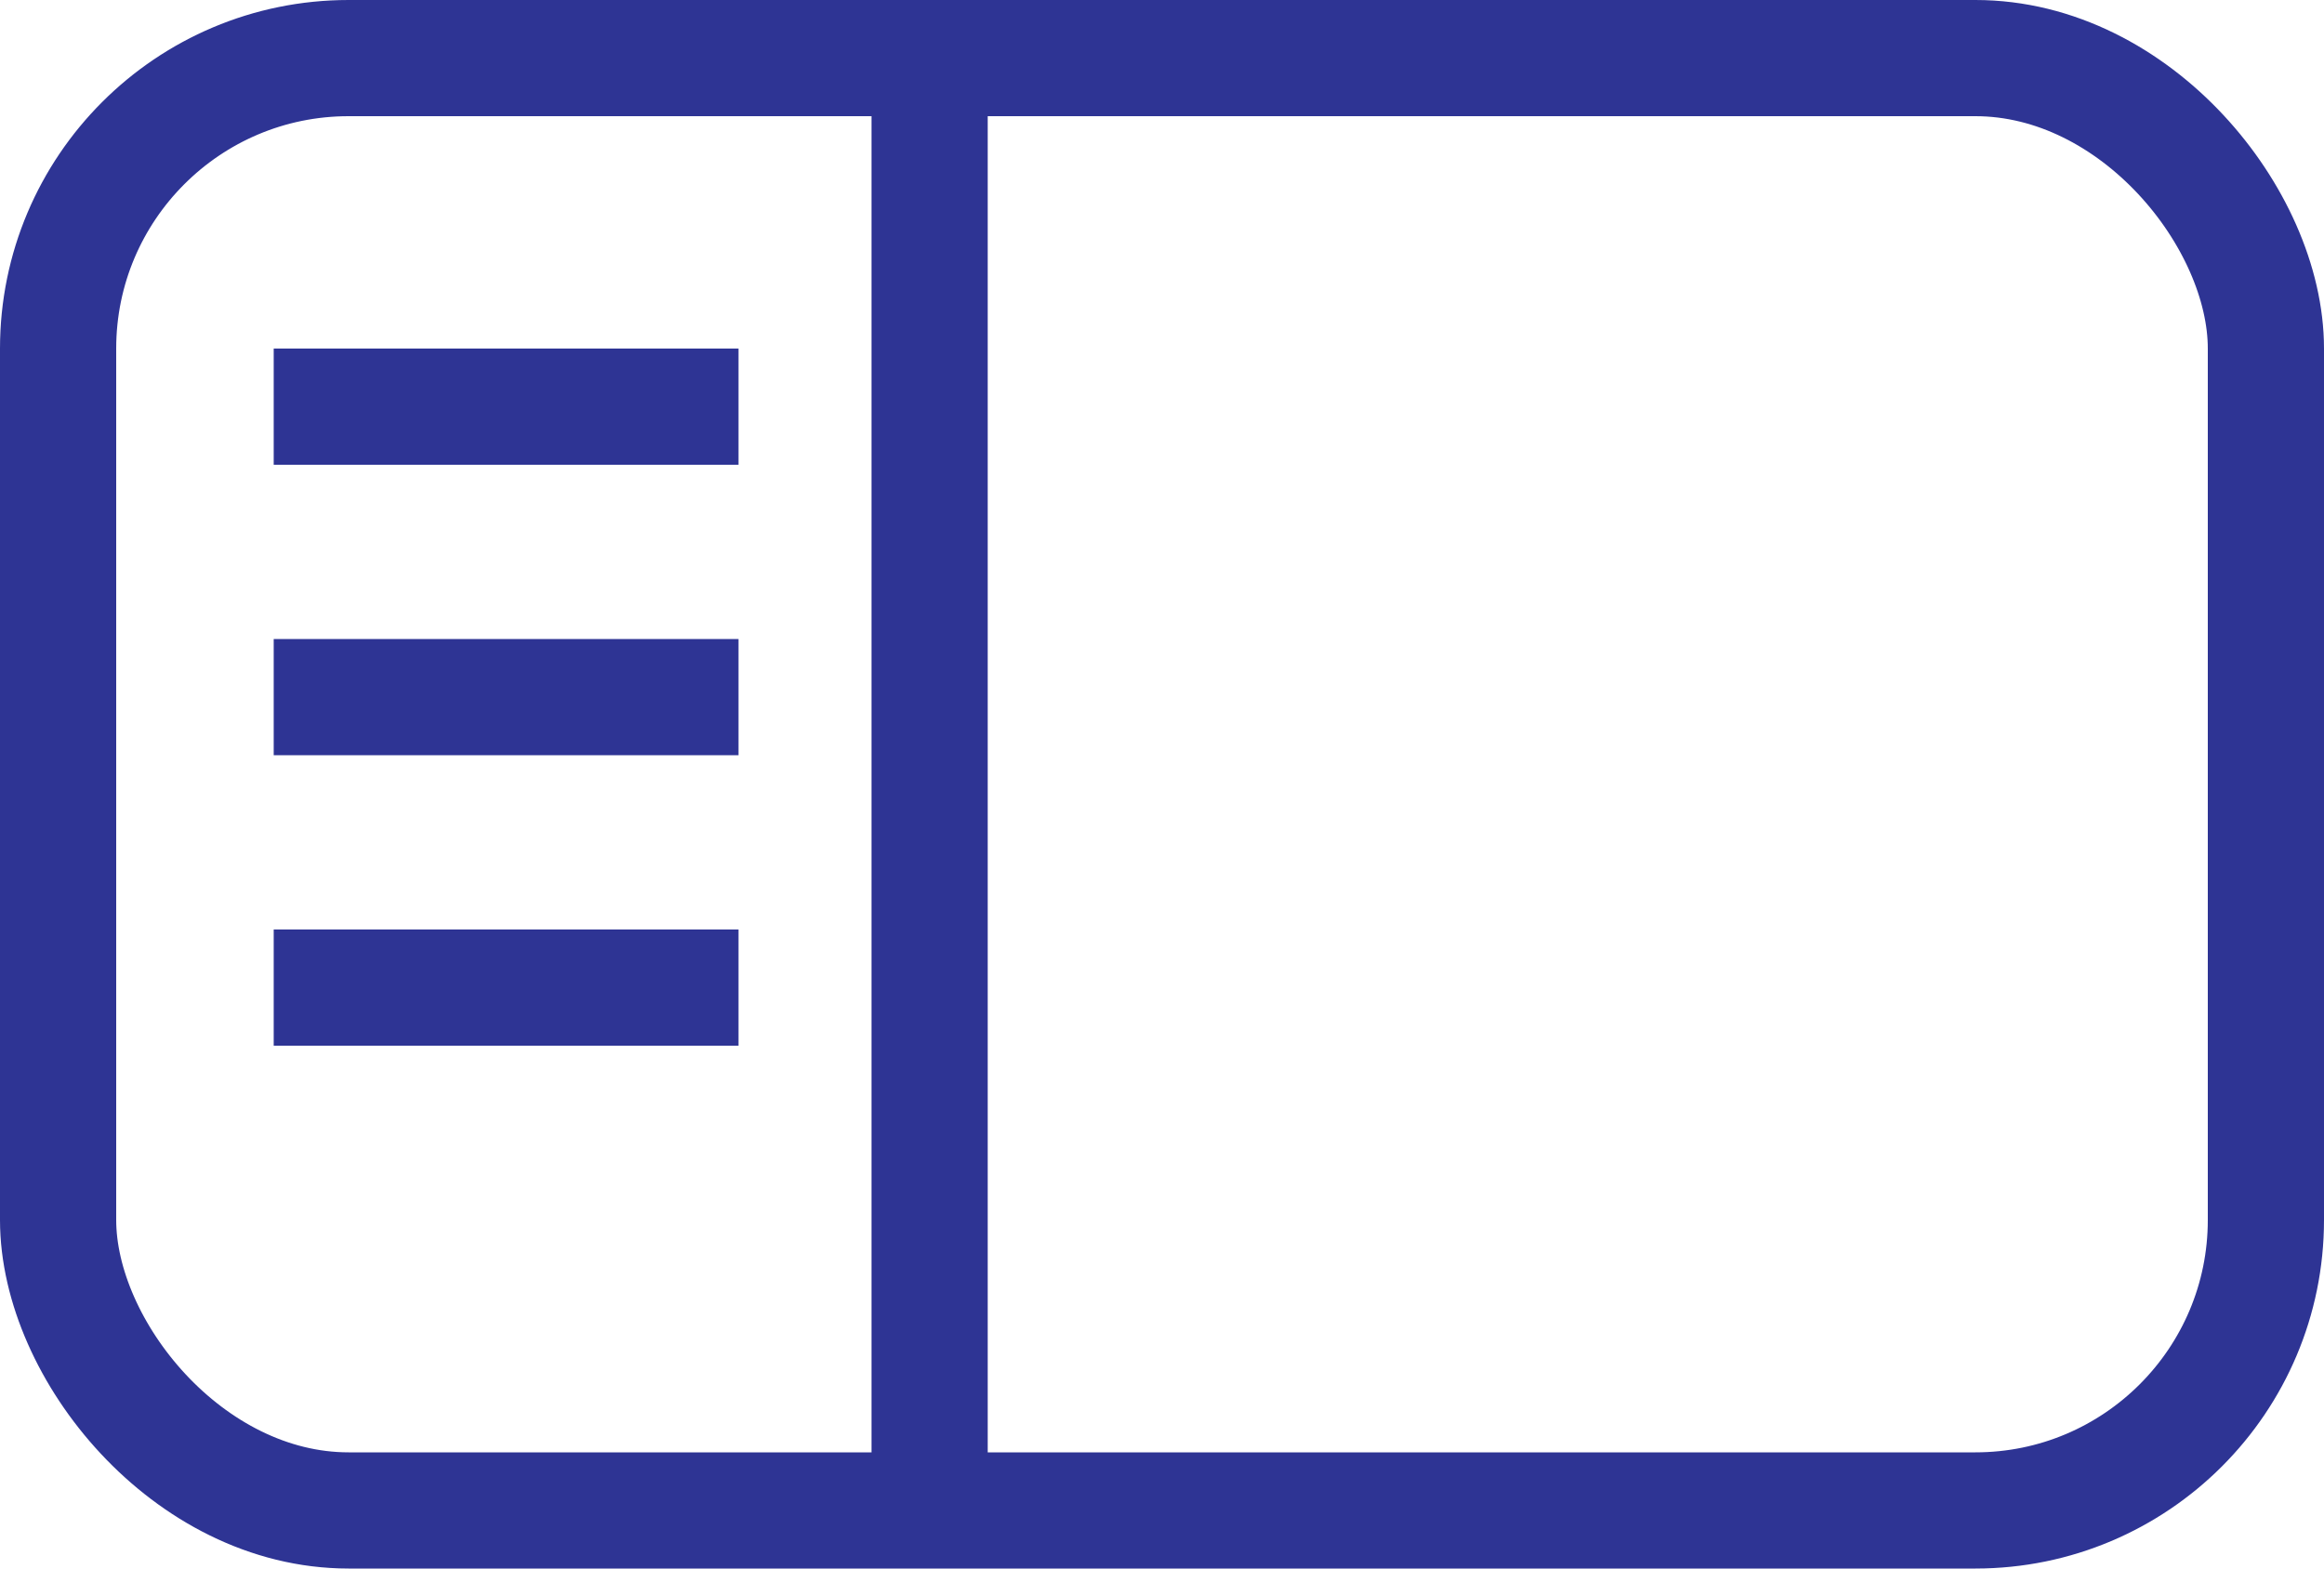 <svg width="40" height="27" viewBox="0 0 40 27" fill="none" xmlns="http://www.w3.org/2000/svg">
<rect x="1" y="1" width="38" height="25" rx="5" stroke="#2E3494" stroke-width="2"/>
<line x1="16" y1="26.289" x2="16" y2="0.71" stroke="#2E3494" stroke-width="2"/>
<line x1="4.711" y1="7" x2="12.711" y2="7" stroke="#2E3494" stroke-width="2"/>
<line x1="4.711" y1="12" x2="12.711" y2="12" stroke="#2E3494" stroke-width="2"/>
<line x1="4.711" y1="17" x2="12.711" y2="17" stroke="#2E3494" stroke-width="2"/>
</svg>

